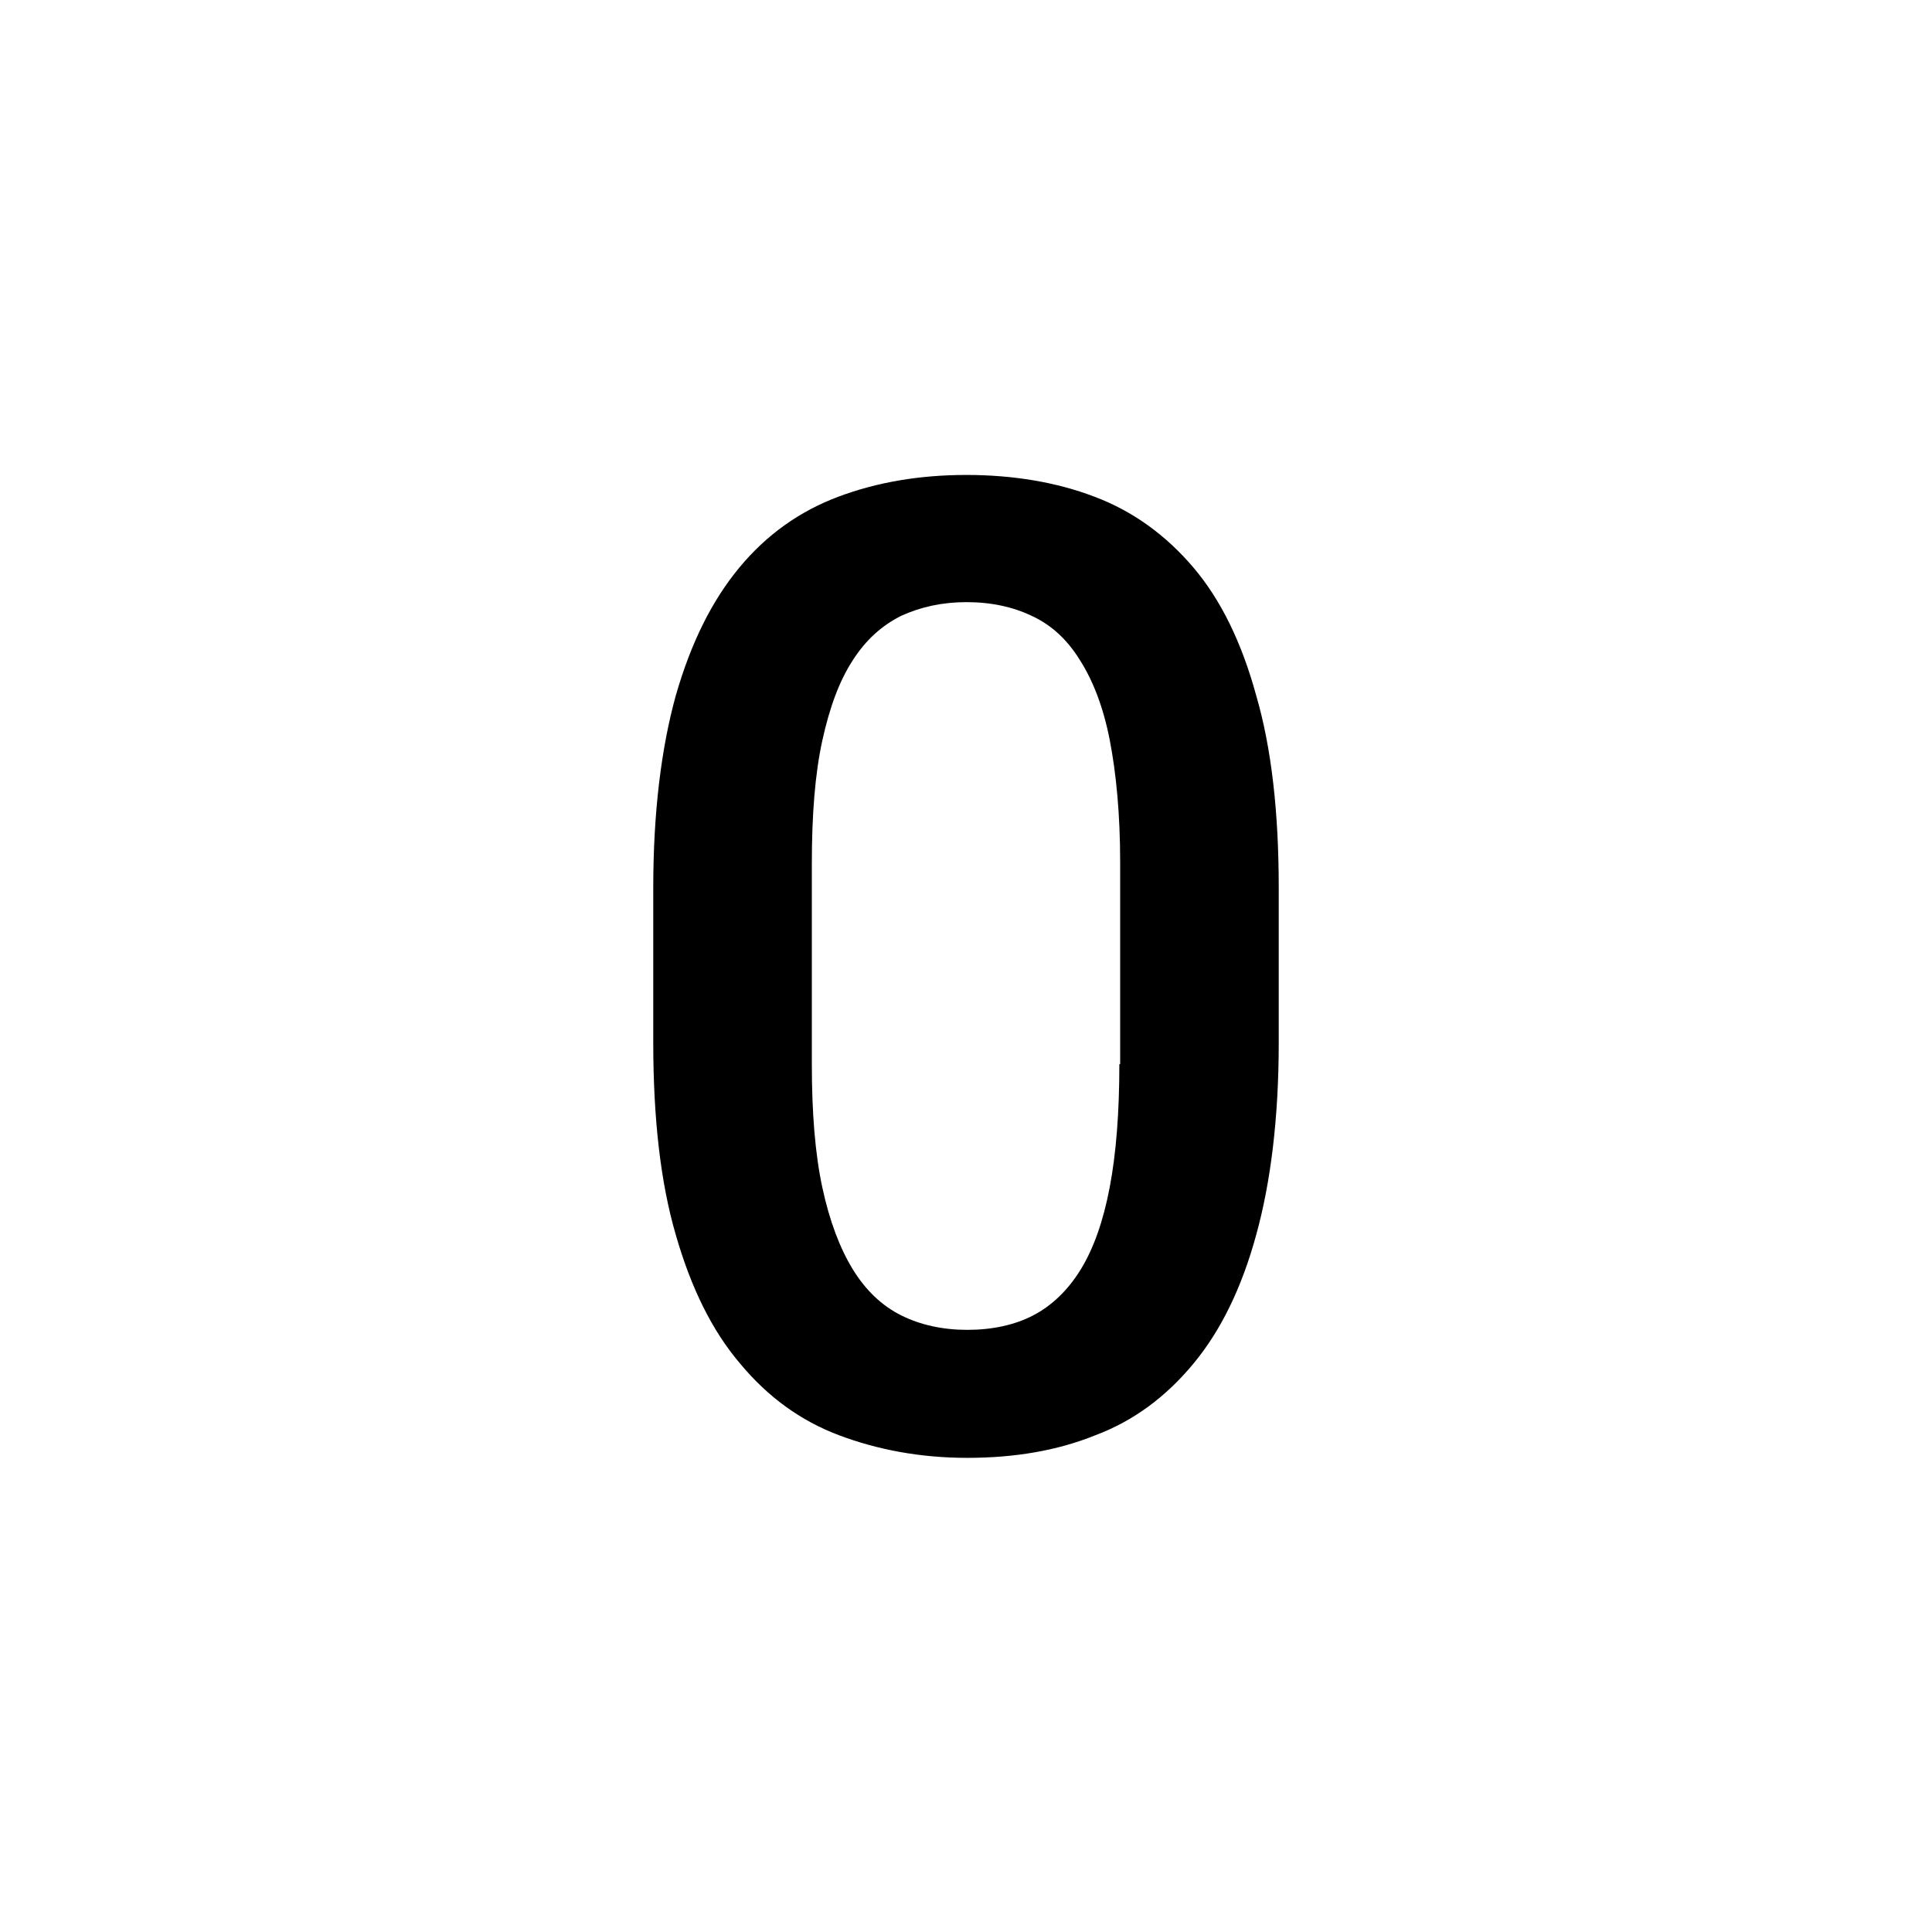 <?xml version="1.0" encoding="UTF-8" standalone="no"?>
<svg
   xmlns:dc="http://purl.org/dc/elements/1.1/"
   xmlns:cc="http://creativecommons.org/ns#"
   xmlns:rdf="http://www.w3.org/1999/02/22-rdf-syntax-ns#"
   xmlns:svg="http://www.w3.org/2000/svg"
   xmlns="http://www.w3.org/2000/svg"
   xmlns:sodipodi="http://sodipodi.sourceforge.net/DTD/sodipodi-0.dtd"
   xmlns:inkscape="http://www.inkscape.org/namespaces/inkscape"
   width="24"
   height="24"
   viewBox="0 0 24 24"
   version="1.1"
   id="svg6"
   sodipodi:docname="zero.svg"
   inkscape:version="0.92.4 (5da689c313, 2019-01-14)">
  <defs
     id="defs10" />
  <sodipodi:namedview
     pagecolor="#ffffff"
     bordercolor="#666666"
     borderopacity="1"
     objecttolerance="10"
     gridtolerance="10"
     guidetolerance="10"
     inkscape:pageopacity="0"
     inkscape:pageshadow="2"
     inkscape:window-width="1858"
     inkscape:window-height="1057"
     id="namedview8"
     showgrid="false"
     inkscape:zoom="9.8333333"
     inkscape:cx="-2.7966102"
     inkscape:cy="12"
     inkscape:window-x="-8"
     inkscape:window-y="-8"
     inkscape:window-maximized="1"
     inkscape:current-layer="svg6" />
  <path
     fill="none"
     d="M0 0h24v24H0V0z"
     id="path2" />
  <path
     d="m 14.825,7.05 c -0.34,-0.4 -0.75,-0.7 -1.23,-0.88 -0.47,-0.18 -1.01,-0.27 -1.59,-0.27 -0.58,0 -1.11,0.09 -1.59,0.27 -0.48,0.18 -0.89,0.47 -1.23,0.88 -0.34,0.41 -0.6,0.93 -0.79,1.59 -0.18,0.65 -0.28,1.45 -0.28,2.39 v 1.92 c 0,0.94 0.09,1.74 0.28,2.39 0.19,0.66 0.45,1.19 0.8,1.6 0.34,0.41 0.75,0.71 1.23,0.89 0.48,0.18 1.01,0.28 1.59,0.28 0.59,0 1.12,-0.09 1.59,-0.28 0.48,-0.18 0.88,-0.48 1.22,-0.89 0.34,-0.41 0.6,-0.94 0.78,-1.6 0.18,-0.65 0.28,-1.45 0.28,-2.39 v -1.92 c 0,-0.94 -0.09,-1.74 -0.28,-2.39 -0.18,-0.66 -0.44,-1.19 -0.78,-1.59 z m -0.92,6.17 c 0,0.6 -0.04,1.11 -0.12,1.53 -0.08,0.42 -0.2,0.76 -0.36,1.02 -0.16,0.26 -0.36,0.45 -0.59,0.57 -0.23,0.12 -0.51,0.18 -0.82,0.18 -0.3,0 -0.58,-0.06 -0.82,-0.18 -0.24,-0.12 -0.44,-0.31 -0.6,-0.57 -0.16,-0.26 -0.29,-0.6 -0.38,-1.02 -0.09,-0.42 -0.13,-0.93 -0.13,-1.53 v -2.5 c 0,-0.6 0.04,-1.11 0.13,-1.52 0.09,-0.41 0.21,-0.74 0.38,-1 0.16,-0.25 0.36,-0.43 0.6,-0.55 0.24,-0.11 0.51,-0.17 0.81,-0.17 0.31,0 0.58,0.06 0.81,0.17 0.24,0.11 0.44,0.29 0.6,0.55 0.16,0.25 0.29,0.58 0.37,0.99 0.08,0.41 0.13,0.92 0.13,1.52 v 2.51 z"
     id="path4"
     inkscape:connector-curvature="0"
     sodipodi:nodetypes="scssscssccsscscsscscssssssssssccsccsscc" />
</svg>
